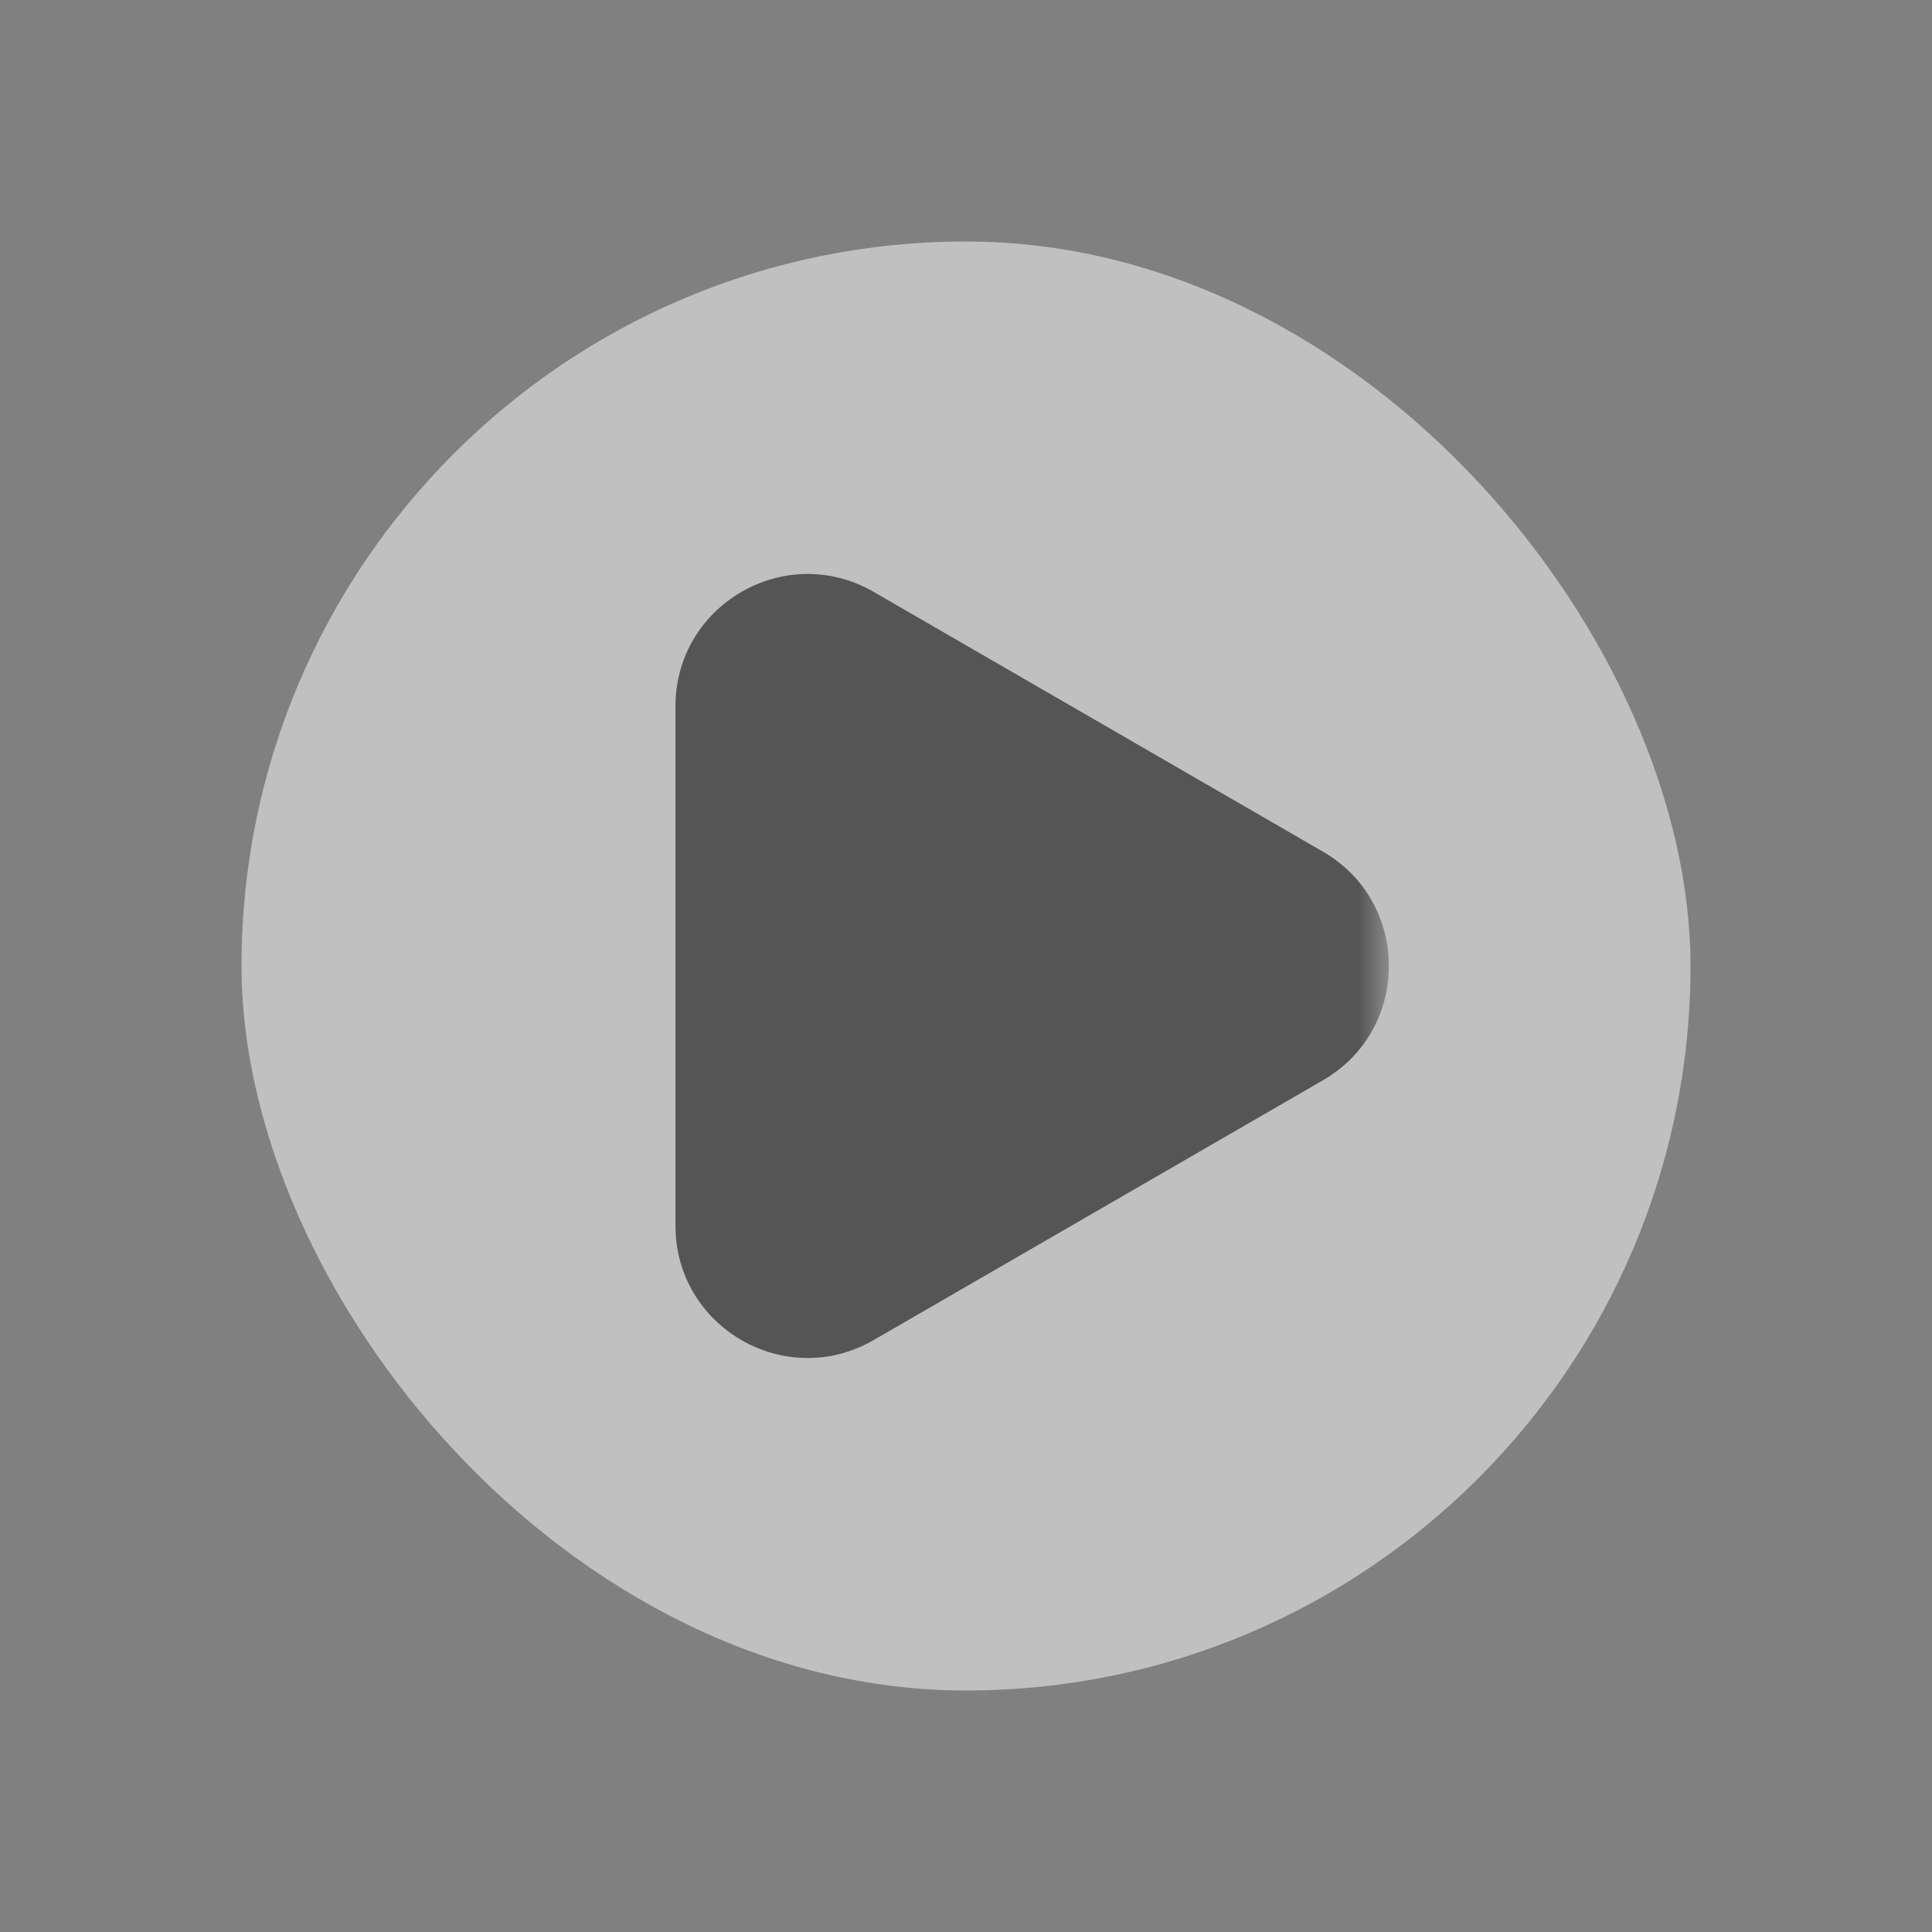 <svg width="32" height="32" viewBox="0 0 32 32" fill="none" xmlns="http://www.w3.org/2000/svg">
<rect x="0" y="0" width="32" height="32" fill="#808080" stroke="none"/>
<g opacity="0.5">
<rect x="4" y="4" width="24" height="24" rx="12" fill="white"/>
<mask id="mask0_883_843" style="mask-type:luminance" maskUnits="userSpaceOnUse" x="9" y="9" width="14" height="14">
<path d="M9 9H23V23H9V9Z" fill="white"/>
</mask>
<g mask="url(#mask0_883_843)">
<path fill-rule="evenodd" clip-rule="evenodd" d="M21.912 17.893C23.368 17.052 23.368 14.948 21.912 14.106L14.47 9.803C13.012 8.961 11.188 10.013 11.188 11.698V20.302C11.188 21.987 13.012 23.039 14.47 22.196L21.912 17.893Z" fill="#2A2A2A"/>
</g>
</g>
</svg>
